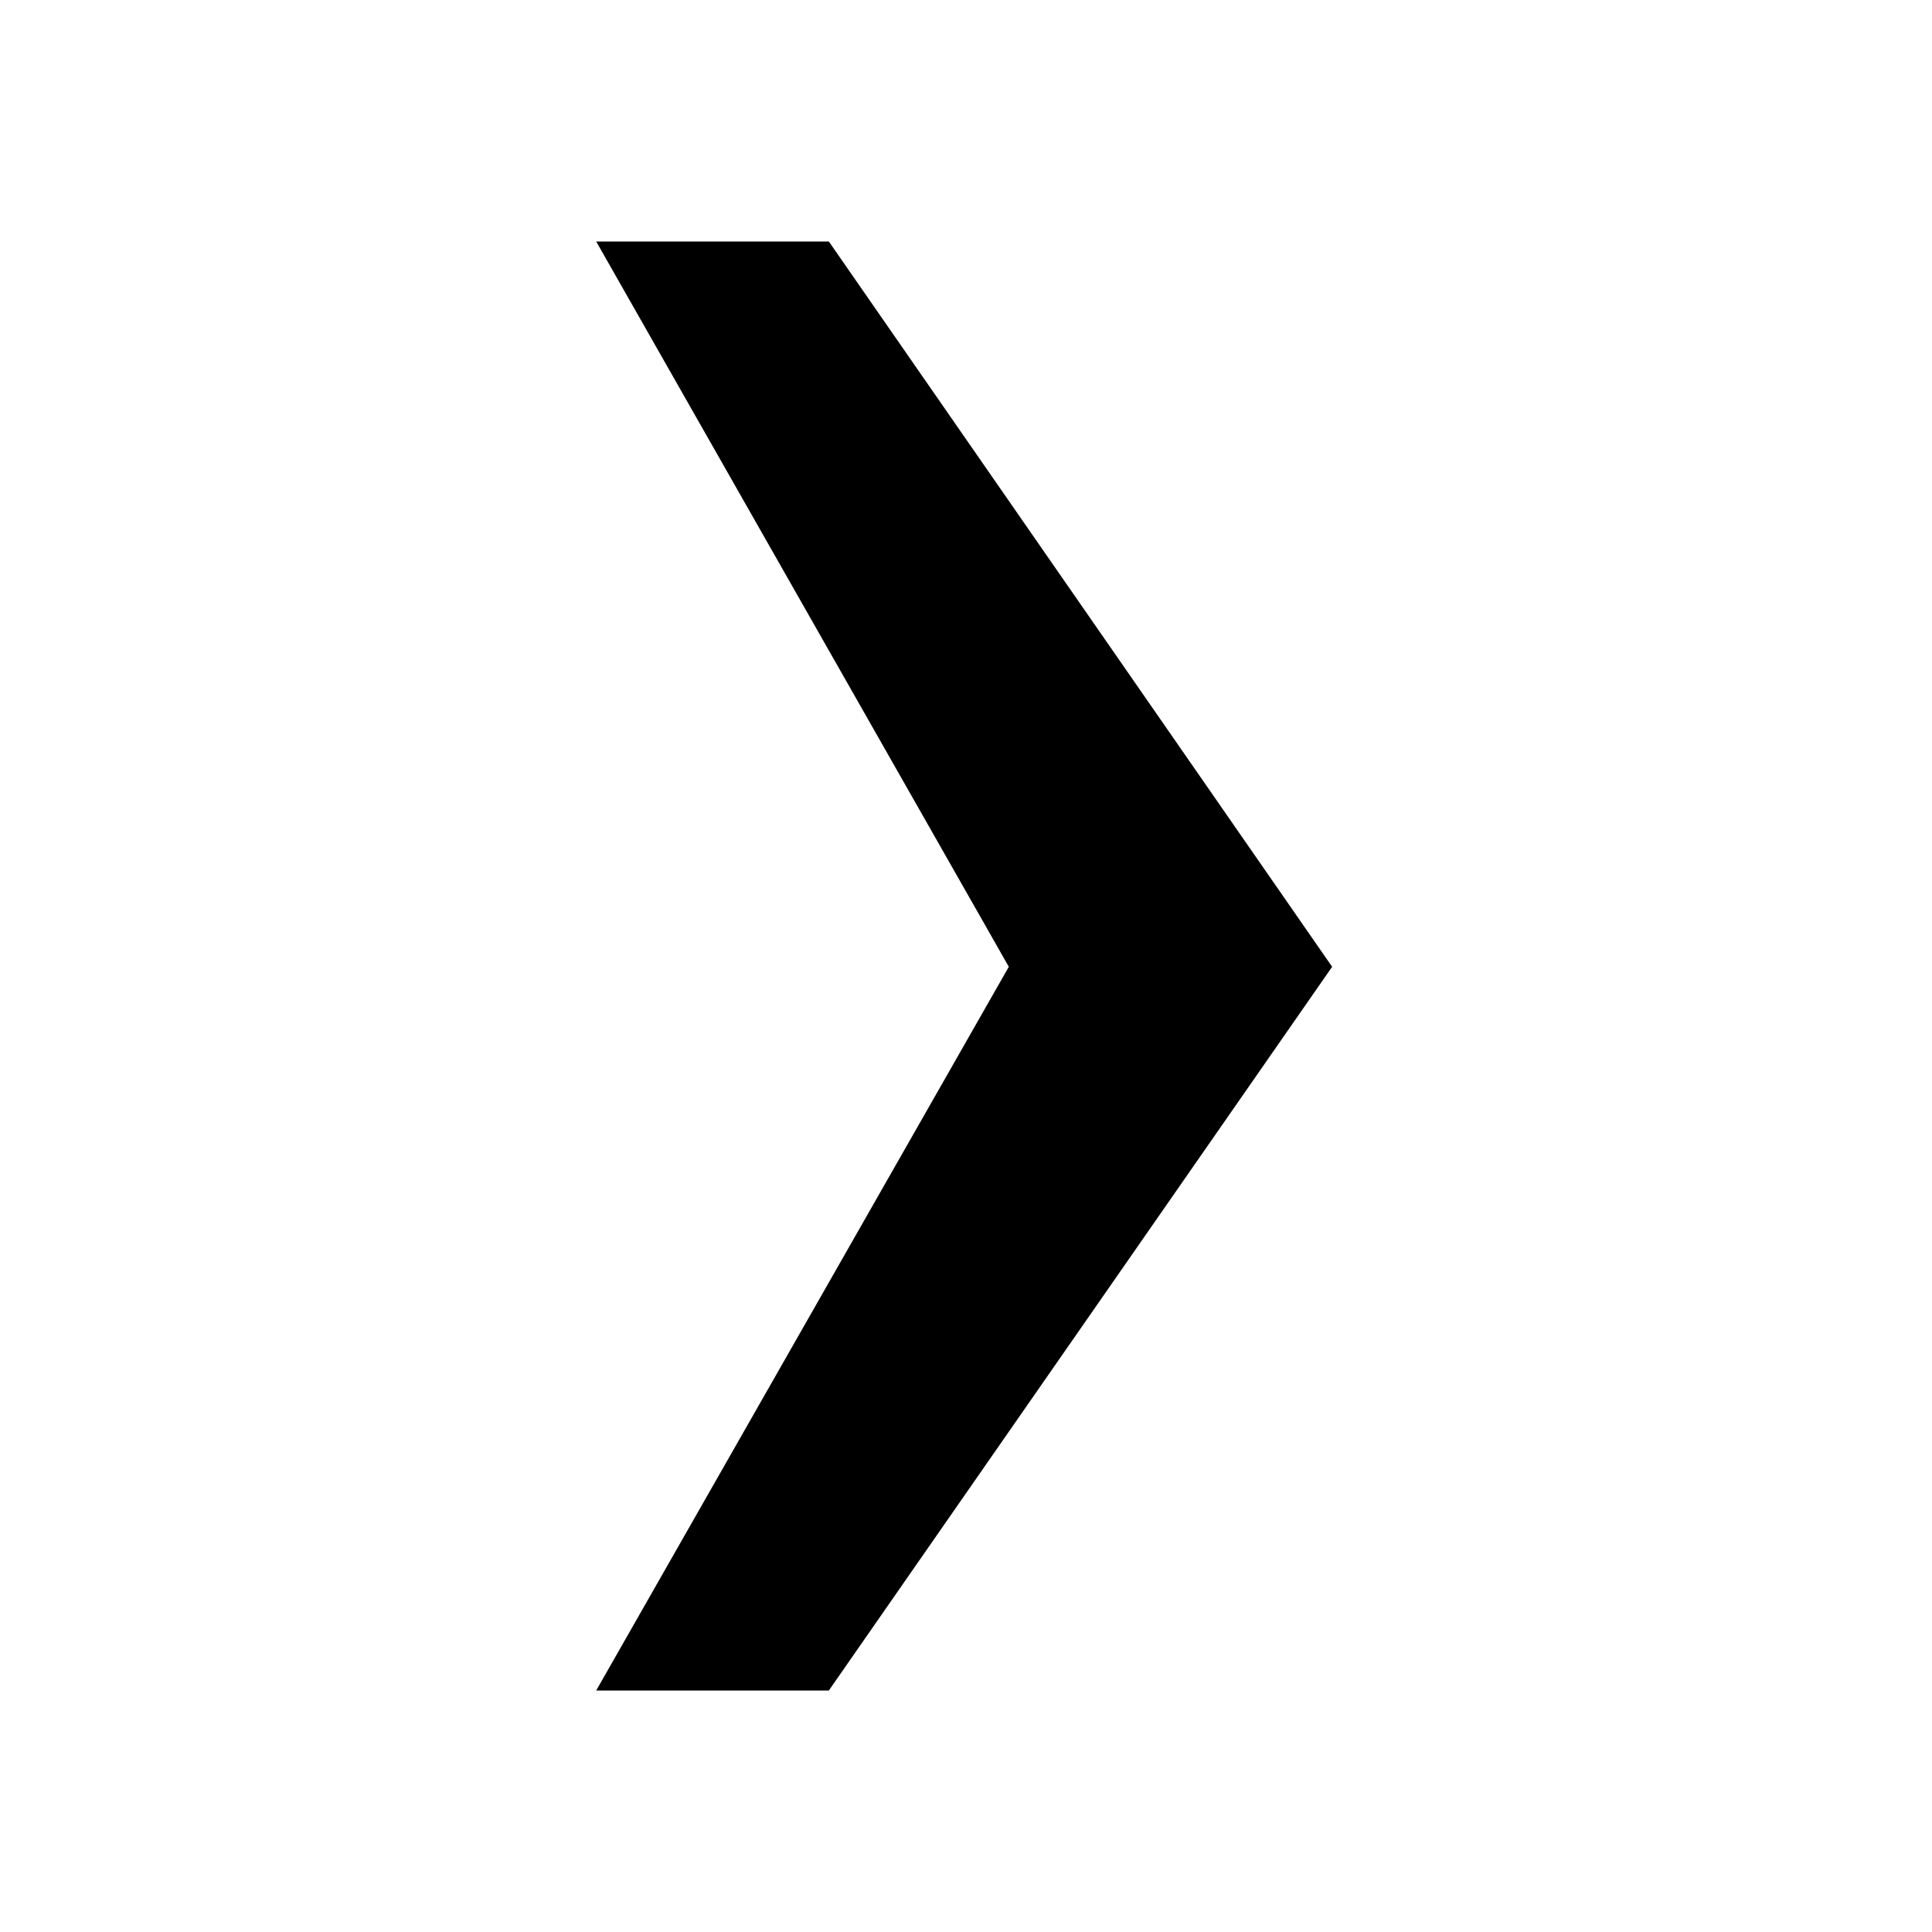 <?xml version="1.0" encoding="UTF-8"?>
<svg width="256px" height="256px" viewBox="0 0 256 256" version="1.1" xmlns="http://www.w3.org/2000/svg" xmlns:xlink="http://www.w3.org/1999/xlink">
    
    <title>cta-arrow</title>
    <desc>Created with sketchtool.</desc>
    <defs></defs>
    <g id="Page-1" stroke="none" stroke-width="1" fill="none" fill-rule="evenodd">
        <g id="cta-arrow" fill="#000000" fill-rule="nonzero">
            <polygon id="Shape" points="176.515 128.105 109.827 224 79 224 133.672 128.105 79 32 109.827 32"></polygon>
        </g>
    </g>
</svg>